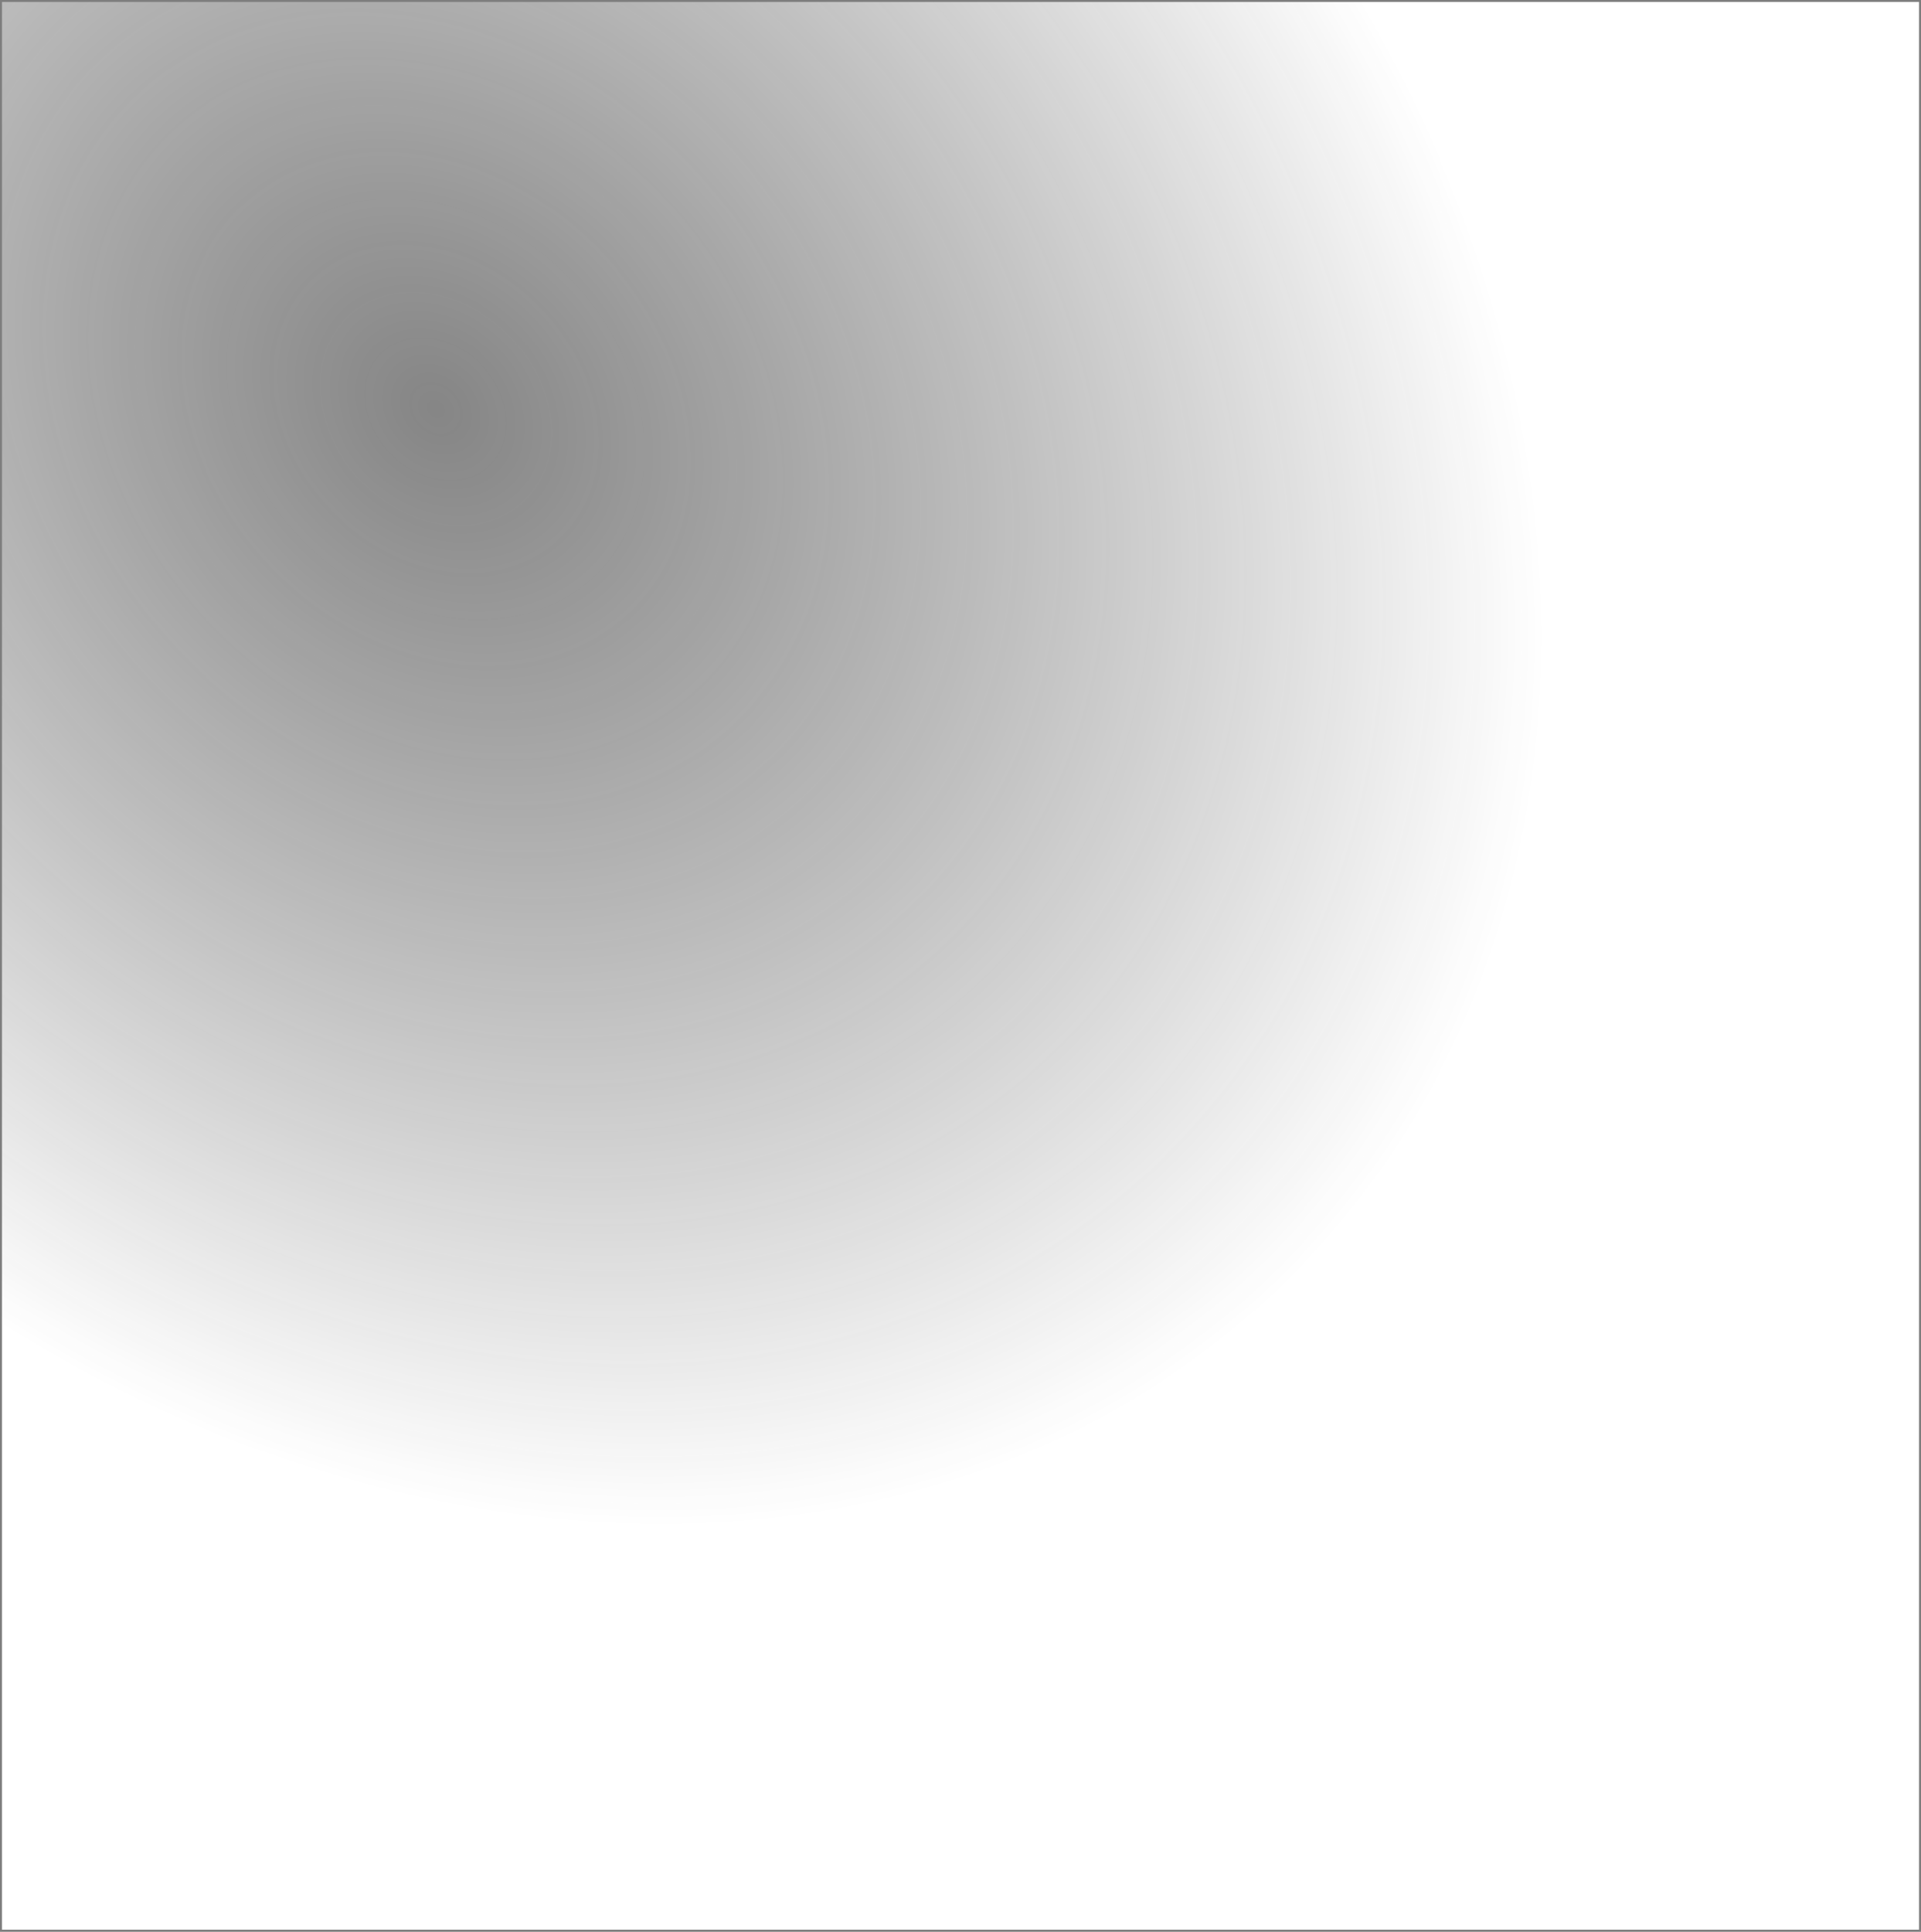 <?xml version="1.0" encoding="UTF-8" standalone="no"?>
<svg
   xmlns:osb="http://www.openswatchbook.org/uri/2009/osb"
   xmlns:dc="http://purl.org/dc/elements/1.1/"
   xmlns:cc="http://creativecommons.org/ns#"
   xmlns:rdf="http://www.w3.org/1999/02/22-rdf-syntax-ns#"
   xmlns:svg="http://www.w3.org/2000/svg"
   xmlns="http://www.w3.org/2000/svg"
   xmlns:xlink="http://www.w3.org/1999/xlink"
   xmlns:sodipodi="http://sodipodi.sourceforge.net/DTD/sodipodi-0.dtd"
   xmlns:inkscape="http://www.inkscape.org/namespaces/inkscape"
   sodipodi:docname="FondCarte.svg"
   inkscape:version="1.0 (4035a4fb49, 2020-05-01)"
   id="svg8"
   version="1.1"
   viewBox="0 0 31.666 31.838"
   height="120.332"
   width="119.682">
  <rect x="0" y="0" width="31.666" height="31.838" fill="#333333" stroke="none"/>
  <defs
     id="defs2">
    <linearGradient
       id="linearGradient3975"
       inkscape:collect="always">
      <stop
         id="stop3971"
         offset="0"
         style="stop-color:#cfcfcf;stop-opacity:0.529" />
      <stop
         id="stop3973"
         offset="1"
         style="stop-color:#ffffff;stop-opacity:1" />
    </linearGradient>
    <linearGradient
       osb:paint="solid"
       id="linearGradient3599">
      <stop
         id="stop3597"
         offset="0"
         style="stop-color:#000000;stop-opacity:1;" />
    </linearGradient>
    <radialGradient
       gradientUnits="userSpaceOnUse"
       gradientTransform="matrix(0.856,0.895,-0.727,0.695,44.561,-31.583)"
       r="16.265"
       fy="51.246"
       fx="51.457"
       cy="51.246"
       cx="51.457"
       id="radialGradient3977"
       xlink:href="#linearGradient3975"
       inkscape:collect="always" />
  </defs>
  <sodipodi:namedview
     fit-margin-bottom="0"
     fit-margin-right="0"
     fit-margin-left="0"
     fit-margin-top="0"
     units="px"
     inkscape:window-maximized="1"
     inkscape:window-y="-8"
     inkscape:window-x="-8"
     inkscape:window-height="1017"
     inkscape:window-width="1920"
     inkscape:snap-page="true"
     inkscape:snap-grids="true"
     showgrid="false"
     inkscape:document-rotation="0"
     inkscape:current-layer="layer1"
     inkscape:document-units="mm"
     inkscape:cy="39.819259"
     inkscape:cx="70.194289"
     inkscape:zoom="3.9433921"
     inkscape:pageshadow="2"
     inkscape:pageopacity="0.0"
     borderopacity="1.0"
     bordercolor="#666666"
     pagecolor="#ffffff"
     id="base" />
  <g
     transform="translate(-44.171,-43.348)"
     id="layer1"
     inkscape:groupmode="layer"
     inkscape:label="Calque 1">
    <rect
       inkscape:export-ydpi="95.540024"
       inkscape:export-xdpi="95.540024"
       rx="0"
       ry="6.039"
       y="43.348"
       x="44.171"
       height="31.838"
       width="31.666"
       id="rect3717"
       style="opacity:1;fill:url(#radialGradient3977);fill-opacity:1;stroke:#7d7d7d;stroke-width:0.065;stroke-opacity:1;stroke-miterlimit:4;stroke-dasharray:none" />
  </g>
</svg>
